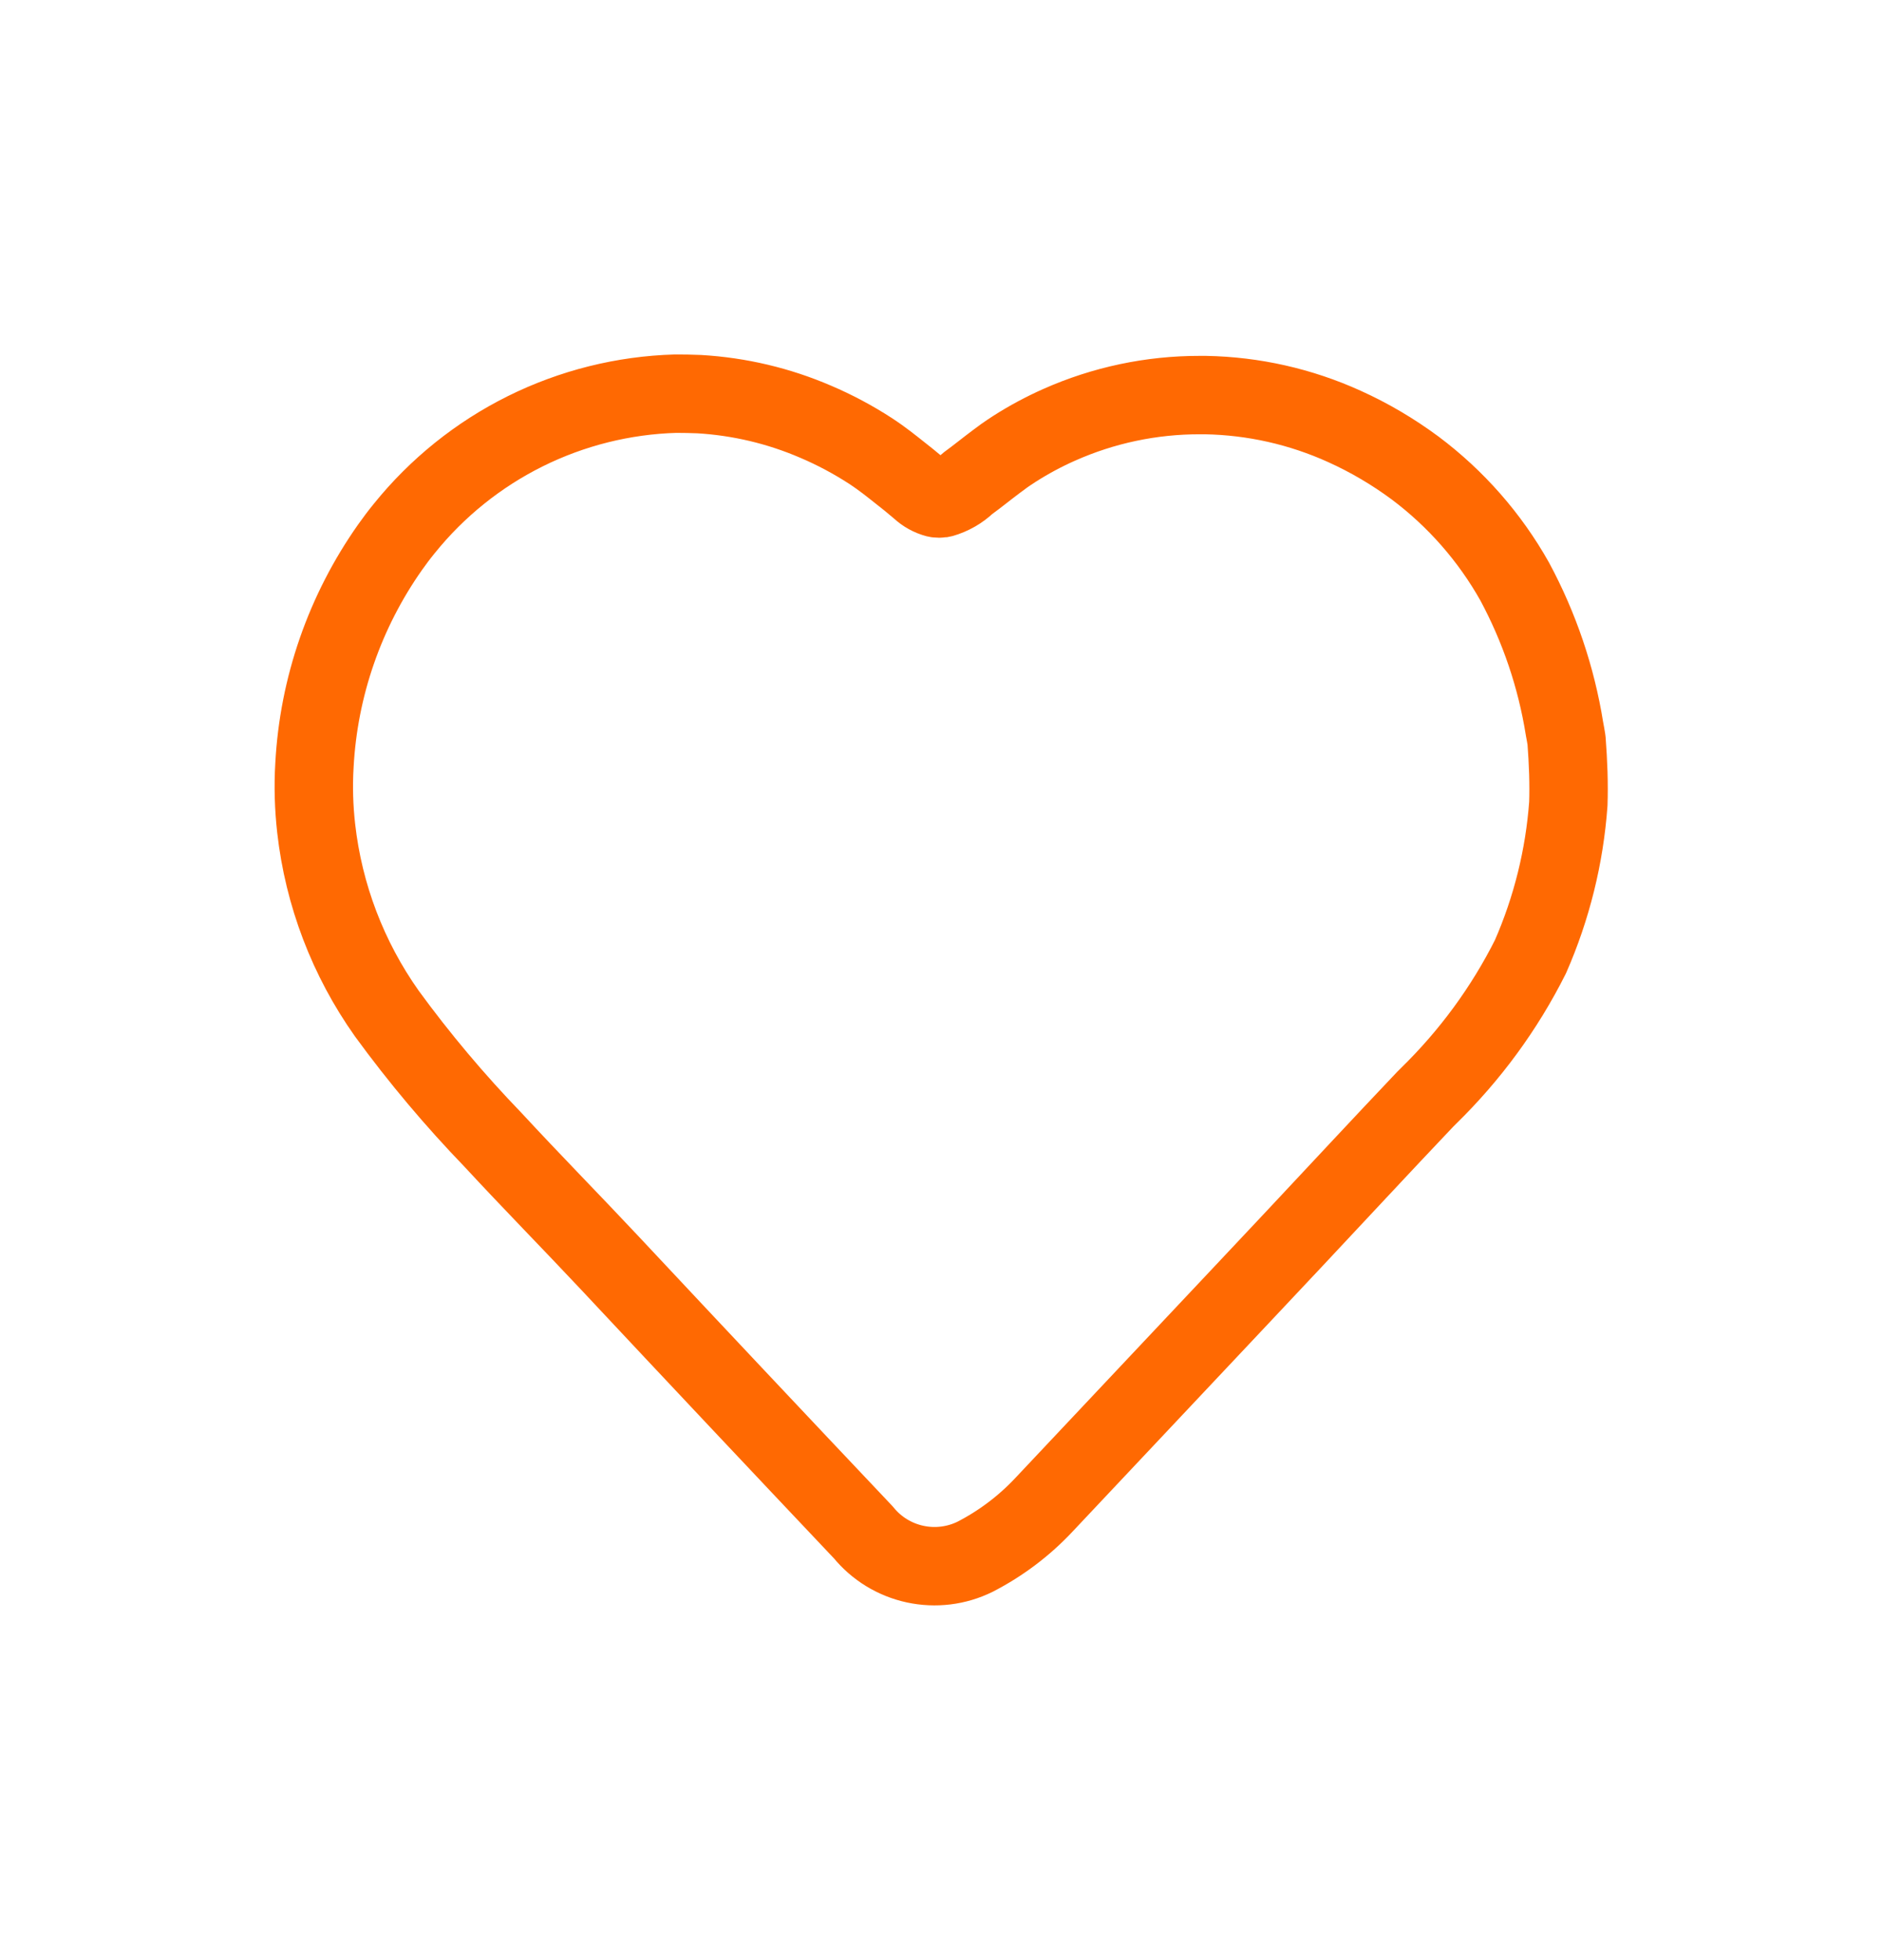<svg width="24" height="25" viewBox="0 0 24 25" fill="none" xmlns="http://www.w3.org/2000/svg">
<g clip-path="url(#clip0_246_192)">
<path d="M5.155 6.741C5.574 6.221 6.1 5.798 6.697 5.501C7.295 5.204 7.95 5.04 8.617 5.021C8.715 5.021 8.815 5.023 8.916 5.027C9.429 5.057 9.931 5.176 10.402 5.379C10.646 5.483 10.88 5.608 11.102 5.752C11.139 5.776 11.174 5.801 11.21 5.826C11.339 5.918 11.463 6.021 11.588 6.119C11.634 6.155 11.681 6.198 11.732 6.239C11.791 6.295 11.864 6.335 11.943 6.356C11.965 6.359 11.988 6.359 12.011 6.356C12.133 6.321 12.245 6.257 12.336 6.169C12.463 6.077 12.586 5.976 12.707 5.886L12.807 5.812C12.838 5.789 12.893 5.754 12.935 5.726C13.118 5.609 13.309 5.506 13.508 5.418C14.072 5.167 14.683 5.038 15.3 5.039H15.373C15.985 5.05 16.588 5.186 17.145 5.439C17.464 5.583 17.765 5.761 18.046 5.969C18.565 6.358 18.998 6.851 19.316 7.417C19.631 8.003 19.846 8.637 19.951 9.294L19.965 9.37L19.977 9.442C19.988 9.581 19.995 9.72 20 9.86C20.004 10 20.004 10.131 20 10.252C19.951 10.925 19.788 11.584 19.517 12.202C19.186 12.862 18.746 13.461 18.218 13.977L18.174 14.021C17.616 14.609 17.064 15.204 16.509 15.796L15.802 16.548C14.973 17.429 14.145 18.309 13.316 19.189C13.063 19.46 12.765 19.685 12.435 19.855C12.198 19.972 11.928 20.005 11.669 19.949C11.41 19.893 11.178 19.751 11.011 19.546C9.93 18.403 8.852 17.258 7.777 16.109C7.284 15.583 6.777 15.068 6.288 14.539C5.8 14.033 5.347 13.495 4.933 12.927C4.438 12.228 4.128 11.416 4.032 10.565C4.002 10.298 3.994 10.028 4.01 9.76C4.063 8.761 4.398 7.798 4.974 6.98C5.032 6.898 5.092 6.818 5.155 6.741Z" stroke="#FF6902" stroke-miterlimit="10" stroke-linecap="round" stroke-linejoin="bevel"/>
</g>
<defs>
<clipPath id="clip0_246_192">
<rect width="24" height="24" fill="white" transform="translate(0 0.5)"/>
</clipPath>
</defs>
</svg>
